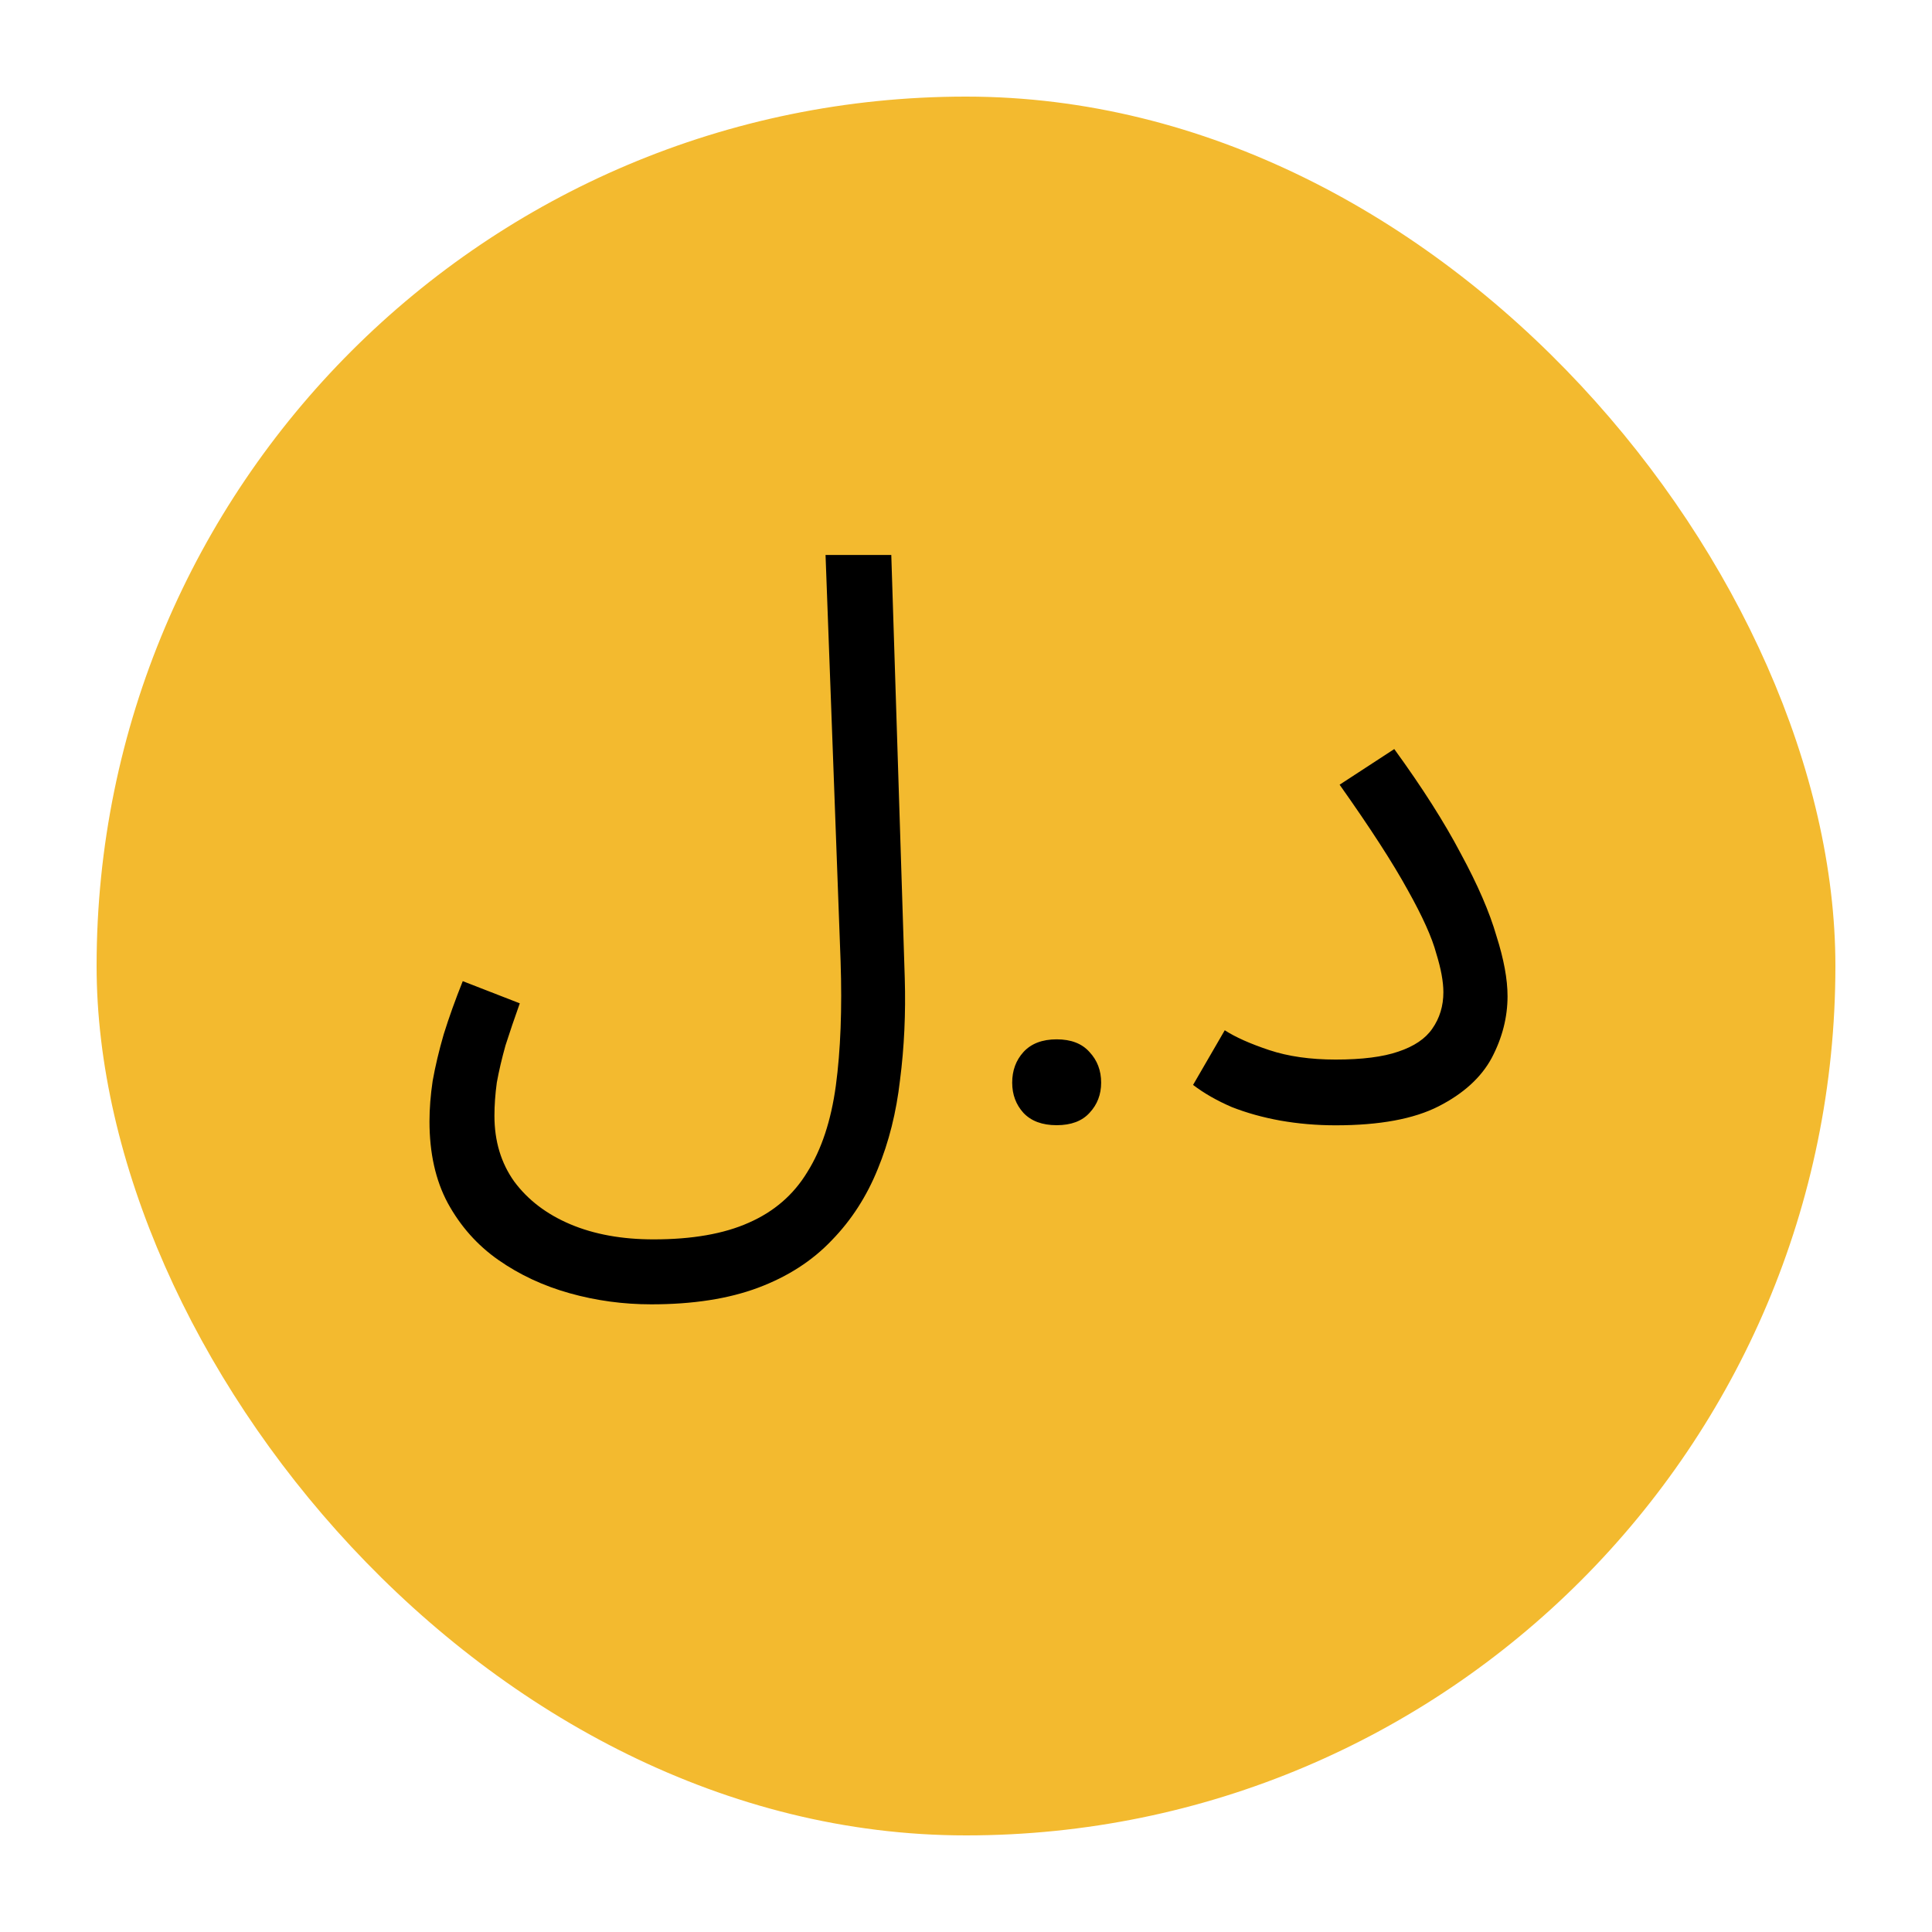 <svg width="100" height="100" viewBox="0 0 100 100" fill="none" xmlns="http://www.w3.org/2000/svg">
<rect x="5" y="5" width="90" height="90" rx="45" fill="#F3BA2F"/>
<circle cx="50" cy="50" r="42" fill="#F3BA2F"/>
<path d="M22.23 58.041C22.23 57.385 22.285 56.688 22.394 55.95C22.531 55.185 22.722 54.378 22.968 53.531C23.241 52.656 23.569 51.741 23.952 50.784L26.904 51.932C26.631 52.697 26.385 53.422 26.166 54.105C25.975 54.788 25.824 55.431 25.715 56.032C25.633 56.633 25.592 57.207 25.592 57.754C25.592 59.066 25.934 60.2 26.617 61.157C27.328 62.114 28.298 62.852 29.528 63.371C30.758 63.89 32.193 64.15 33.833 64.15C35.828 64.15 37.468 63.863 38.753 63.289C40.065 62.715 41.076 61.84 41.787 60.665C42.525 59.49 43.017 58 43.263 56.196C43.509 54.365 43.591 52.219 43.509 49.759L42.73 28.726H46.133L46.83 50.62C46.885 52.451 46.803 54.214 46.584 55.909C46.393 57.576 46.01 59.107 45.436 60.501C44.862 61.922 44.069 63.152 43.058 64.191C42.047 65.257 40.776 66.077 39.245 66.651C37.714 67.225 35.869 67.512 33.71 67.512C32.261 67.512 30.854 67.321 29.487 66.938C28.12 66.555 26.89 65.981 25.797 65.216C24.704 64.451 23.829 63.467 23.173 62.264C22.544 61.089 22.23 59.681 22.23 58.041ZM52.391 56.038C52.391 55.411 52.584 54.884 52.971 54.456C53.372 54.016 53.946 53.796 54.693 53.796C55.44 53.796 56.008 54.016 56.395 54.456C56.795 54.884 56.995 55.411 56.995 56.038C56.995 56.652 56.795 57.172 56.395 57.6C56.008 58.027 55.44 58.24 54.693 58.24C53.946 58.24 53.372 58.027 52.971 57.6C52.584 57.172 52.391 56.652 52.391 56.038ZM61.753 56.155L63.393 53.326C63.94 53.681 64.705 54.023 65.689 54.351C66.673 54.679 67.821 54.843 69.133 54.843C70.5 54.843 71.58 54.706 72.372 54.433C73.192 54.16 73.78 53.763 74.135 53.244C74.518 52.697 74.709 52.069 74.709 51.358C74.709 50.811 74.586 50.142 74.34 49.349C74.122 48.529 73.63 47.436 72.864 46.069C72.099 44.675 70.924 42.857 69.338 40.616L72.167 38.771C73.616 40.766 74.764 42.57 75.611 44.183C76.486 45.796 77.101 47.217 77.456 48.447C77.839 49.65 78.03 50.688 78.03 51.563C78.03 52.656 77.757 53.722 77.21 54.761C76.664 55.772 75.748 56.606 74.463 57.262C73.179 57.918 71.402 58.246 69.133 58.246C68.149 58.246 67.193 58.164 66.263 58C65.361 57.836 64.528 57.604 63.762 57.303C62.997 56.975 62.327 56.592 61.753 56.155Z" fill="black"/>
</svg>
